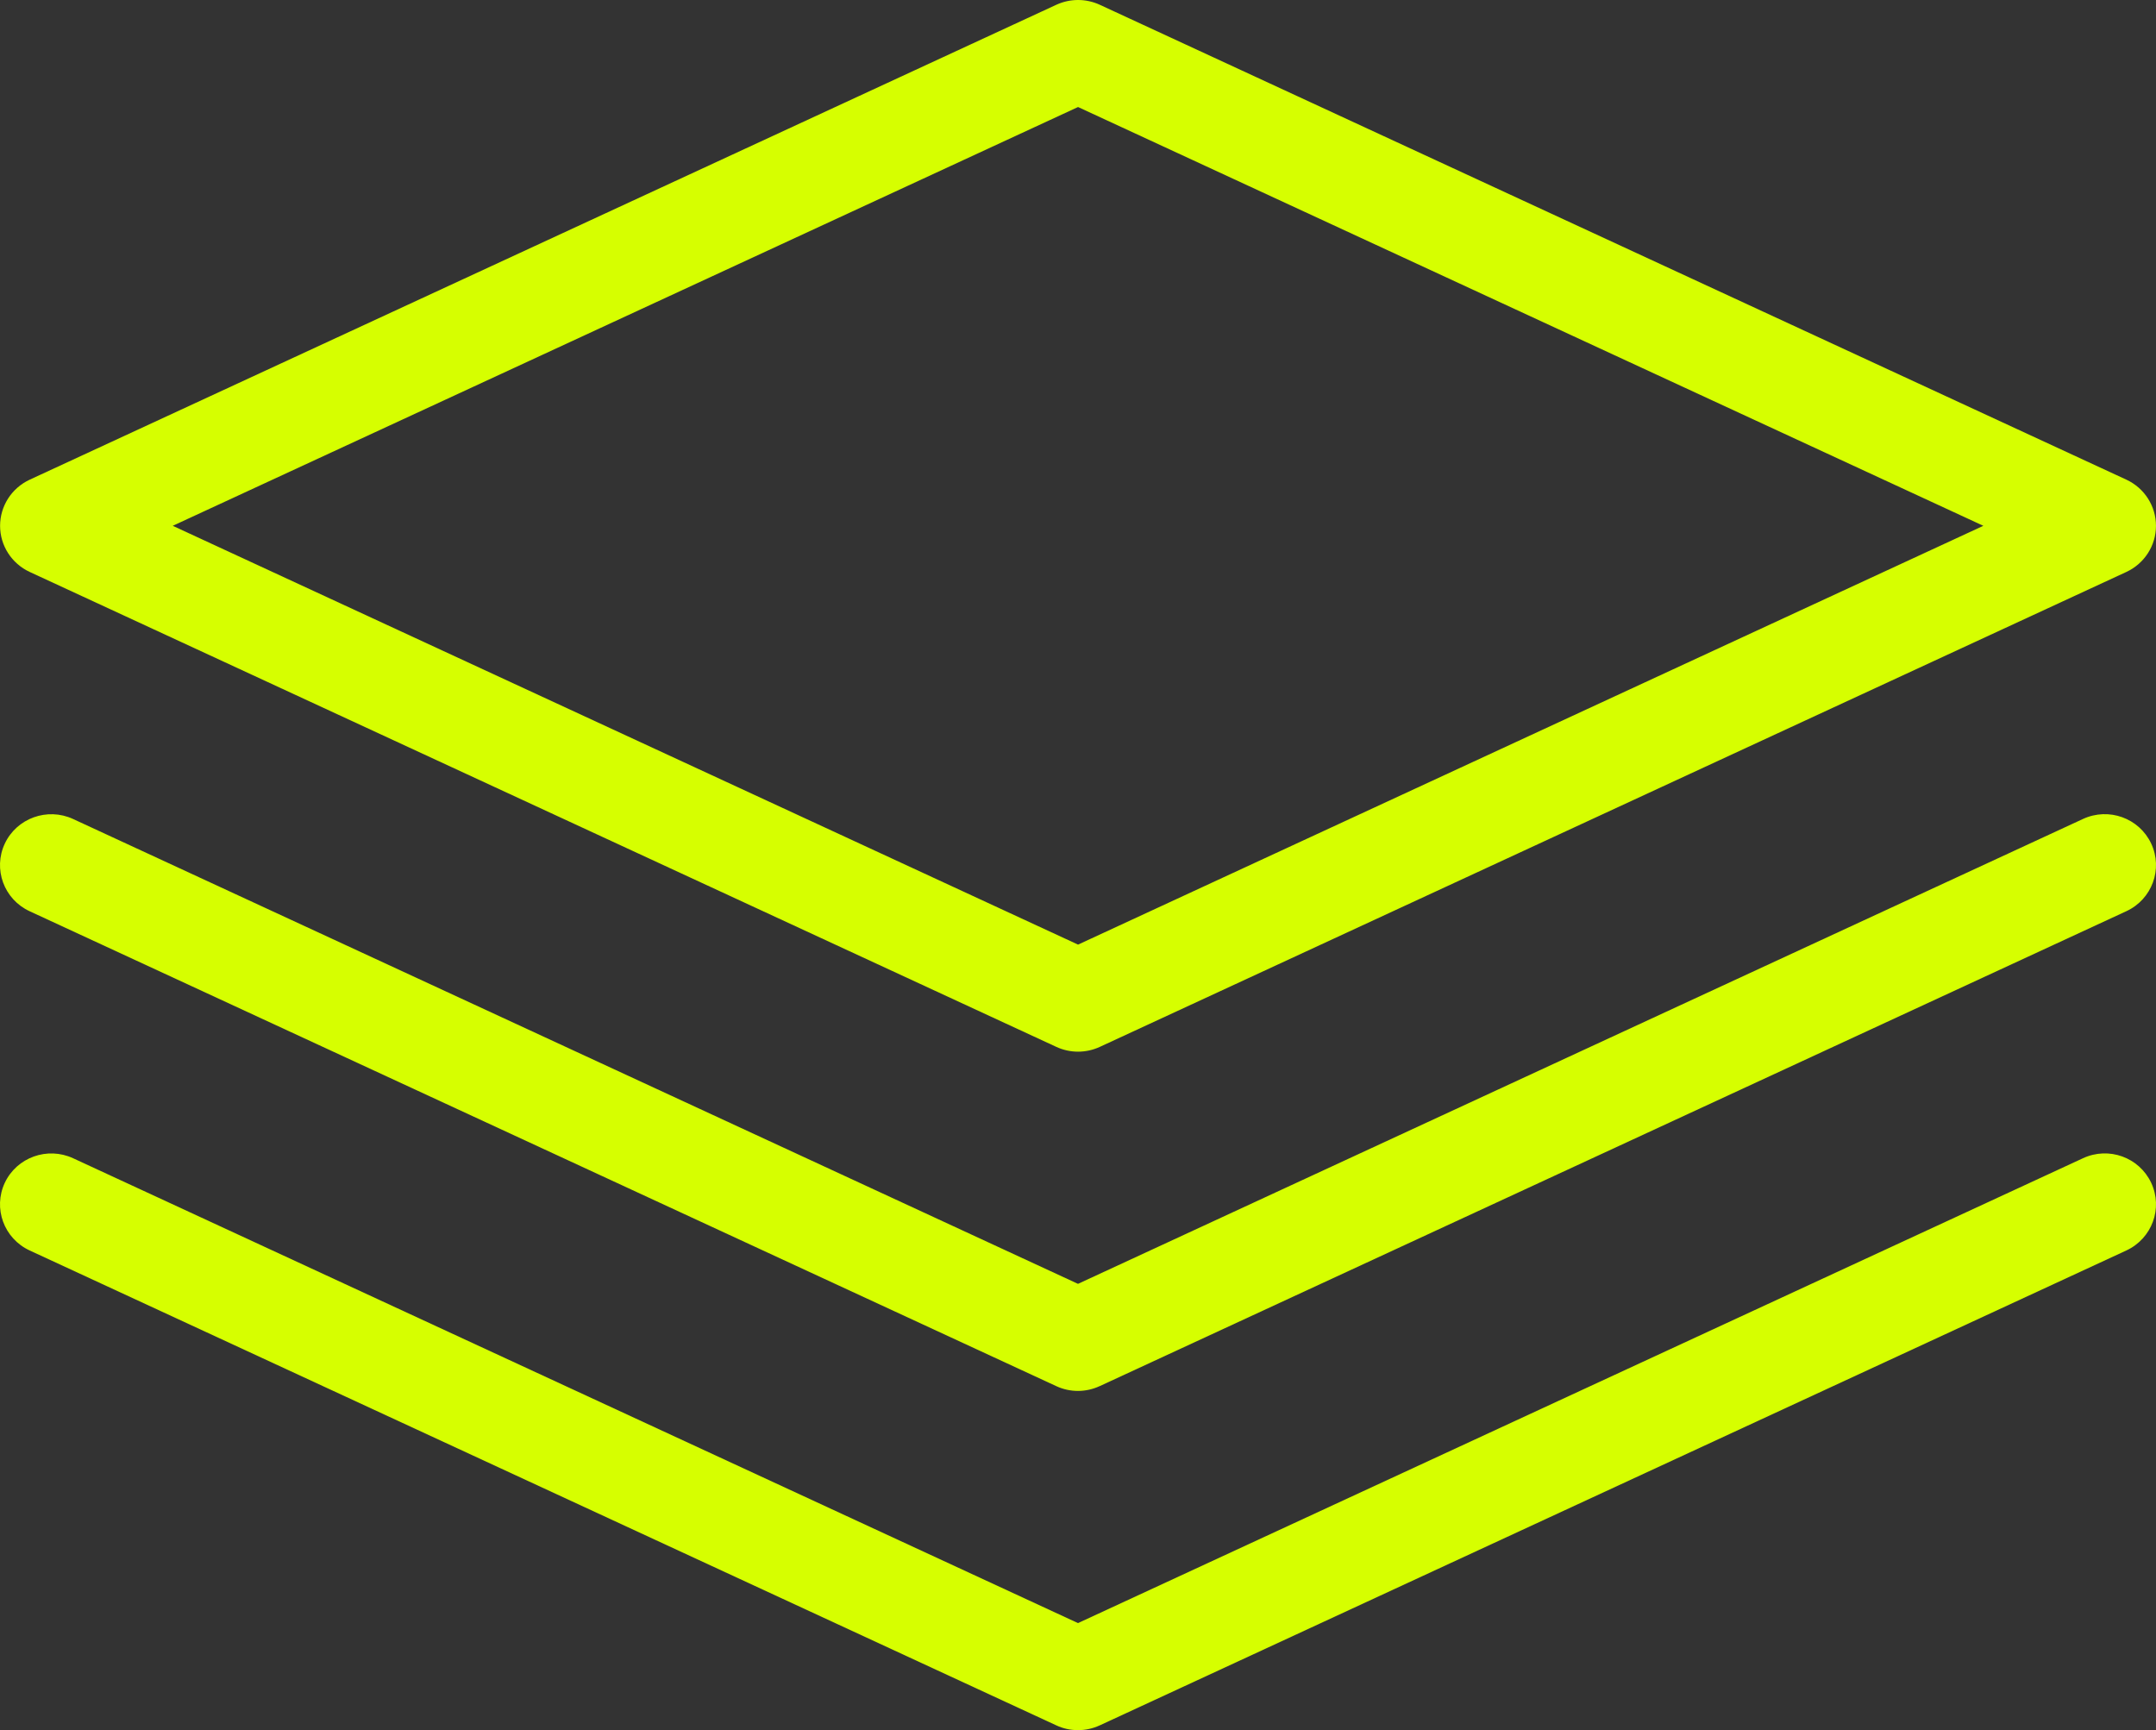 <svg width="81" height="65" viewBox="0 0 81 65" fill="none" xmlns="http://www.w3.org/2000/svg">
<rect x="0" y="0" width="81" height="65" fill="#333333" stroke="none"/>
<path d="M40.502 39.51C40.223 39.51 39.944 39.45 39.685 39.33L1.115 21.487C0.437 21.172 0.003 20.497 0.003 19.755C0.003 19.012 0.437 18.337 1.116 18.021L39.686 0.179C40.204 -0.06 40.8 -0.06 41.318 0.179L79.888 18.021C80.565 18.336 80.999 19.011 80.999 19.755C80.999 20.498 80.565 21.172 79.888 21.487L41.318 39.331C41.059 39.45 40.781 39.51 40.502 39.51V39.51ZM6.49 19.754L40.502 35.488L74.513 19.754L40.502 4.021L6.49 19.754ZM41.316 52.075L79.886 34.233C80.85 33.787 81.27 32.65 80.819 31.691C80.368 30.735 79.225 30.319 78.256 30.768L40.5 48.233L2.744 30.768C1.78 30.324 0.632 30.736 0.181 31.692C-0.269 32.65 0.148 33.787 1.113 34.234L39.684 52.076C39.942 52.196 40.221 52.256 40.5 52.256C40.778 52.255 41.056 52.195 41.314 52.075L41.316 52.075ZM41.316 64.821L79.886 46.979C80.85 46.53 81.27 45.395 80.819 44.436C80.368 43.48 79.225 43.063 78.256 43.514L40.5 60.978L2.744 43.513C1.78 43.068 0.632 43.48 0.181 44.435C-0.269 45.394 0.148 46.529 1.113 46.978L39.684 64.82C39.942 64.941 40.22 65 40.498 65C40.778 65 41.056 64.941 41.314 64.821L41.316 64.821Z" fill="#D6FF00"/>
</svg>
